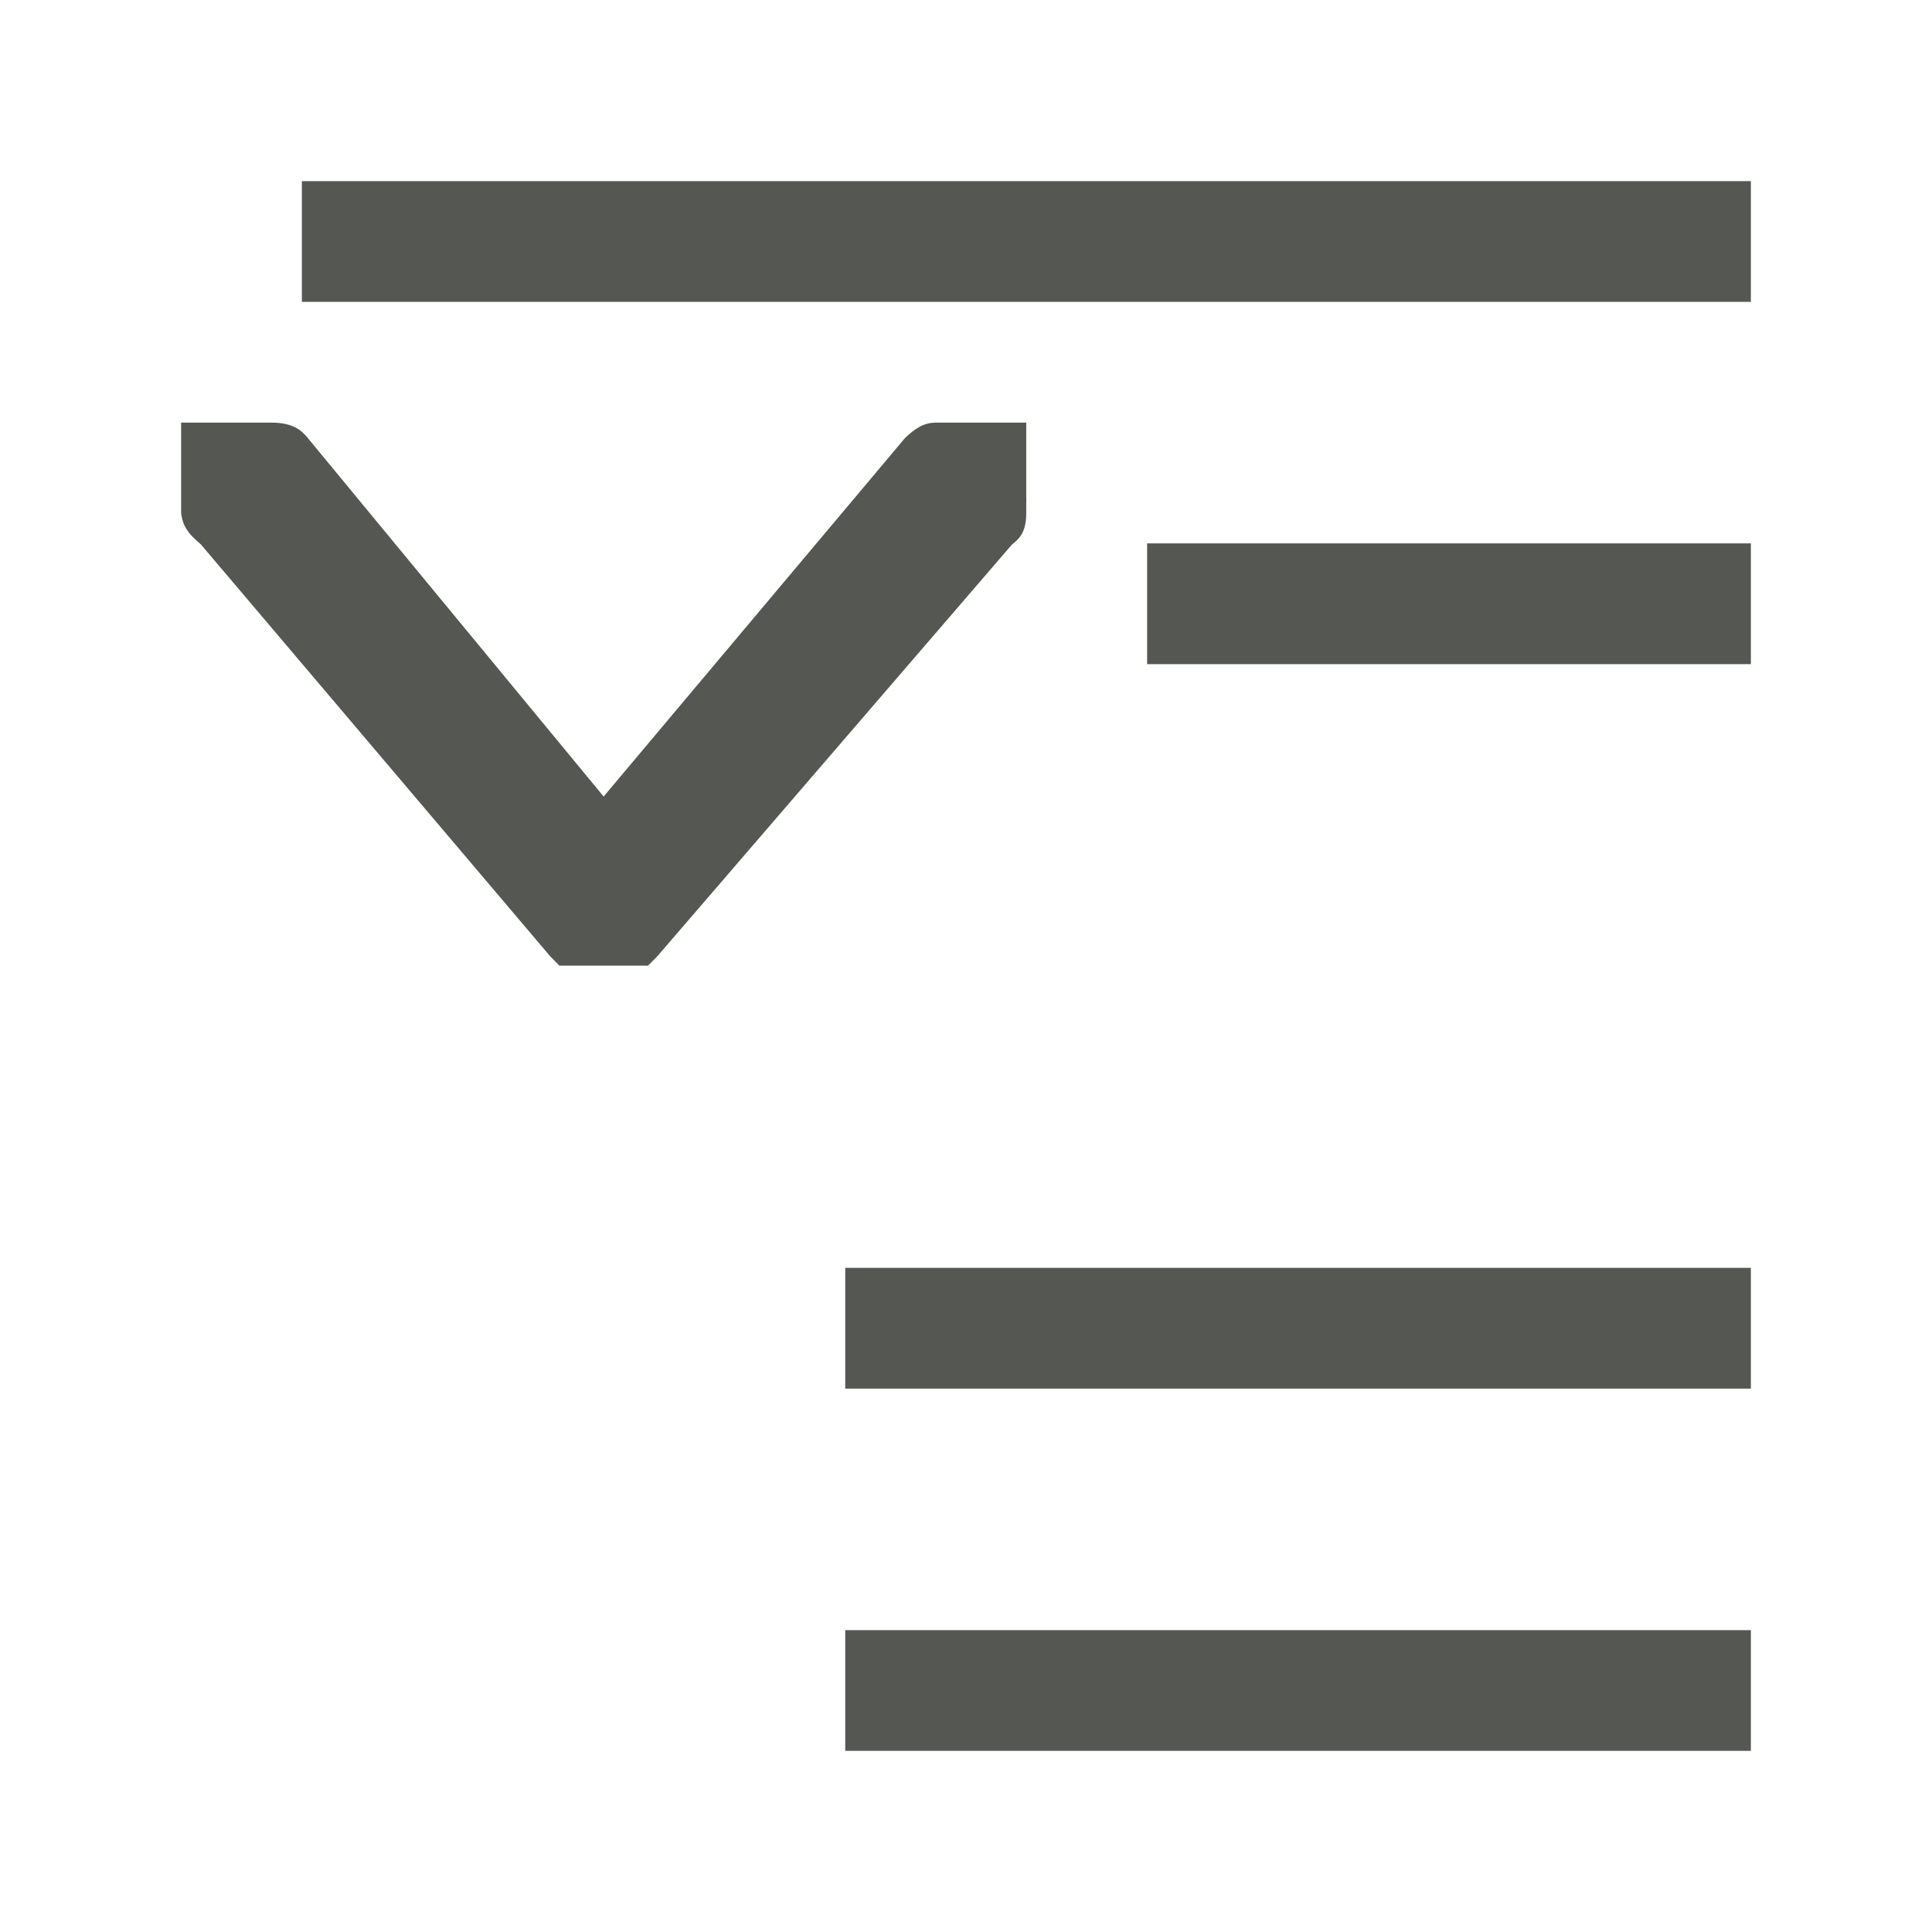 <svg height="32" viewBox="0 0 32 32" width="32" xmlns="http://www.w3.org/2000/svg"><path d="m5 3v2h24v-2zm-2 4v1.5c.029.239.145.362.328.518l5.789 6.826.148.15h1.439c.01 0 .018.002.027.002l.152-.152 5.879-6.826c.105-.083.236-.187.236-.518v-.174c-.002-.03.004-.058 0-.088v-1.238h-1.5c-.216 0-.359.118-.504.25l-4.996 5.943-4.904-5.943c-.096-.118-.239-.25-.596-.25zm16 2v2h10v-2zm-5 12v2h15v-2zm0 6v2h15v-2z" fill="#555753" stroke-width="1.333"/></svg>